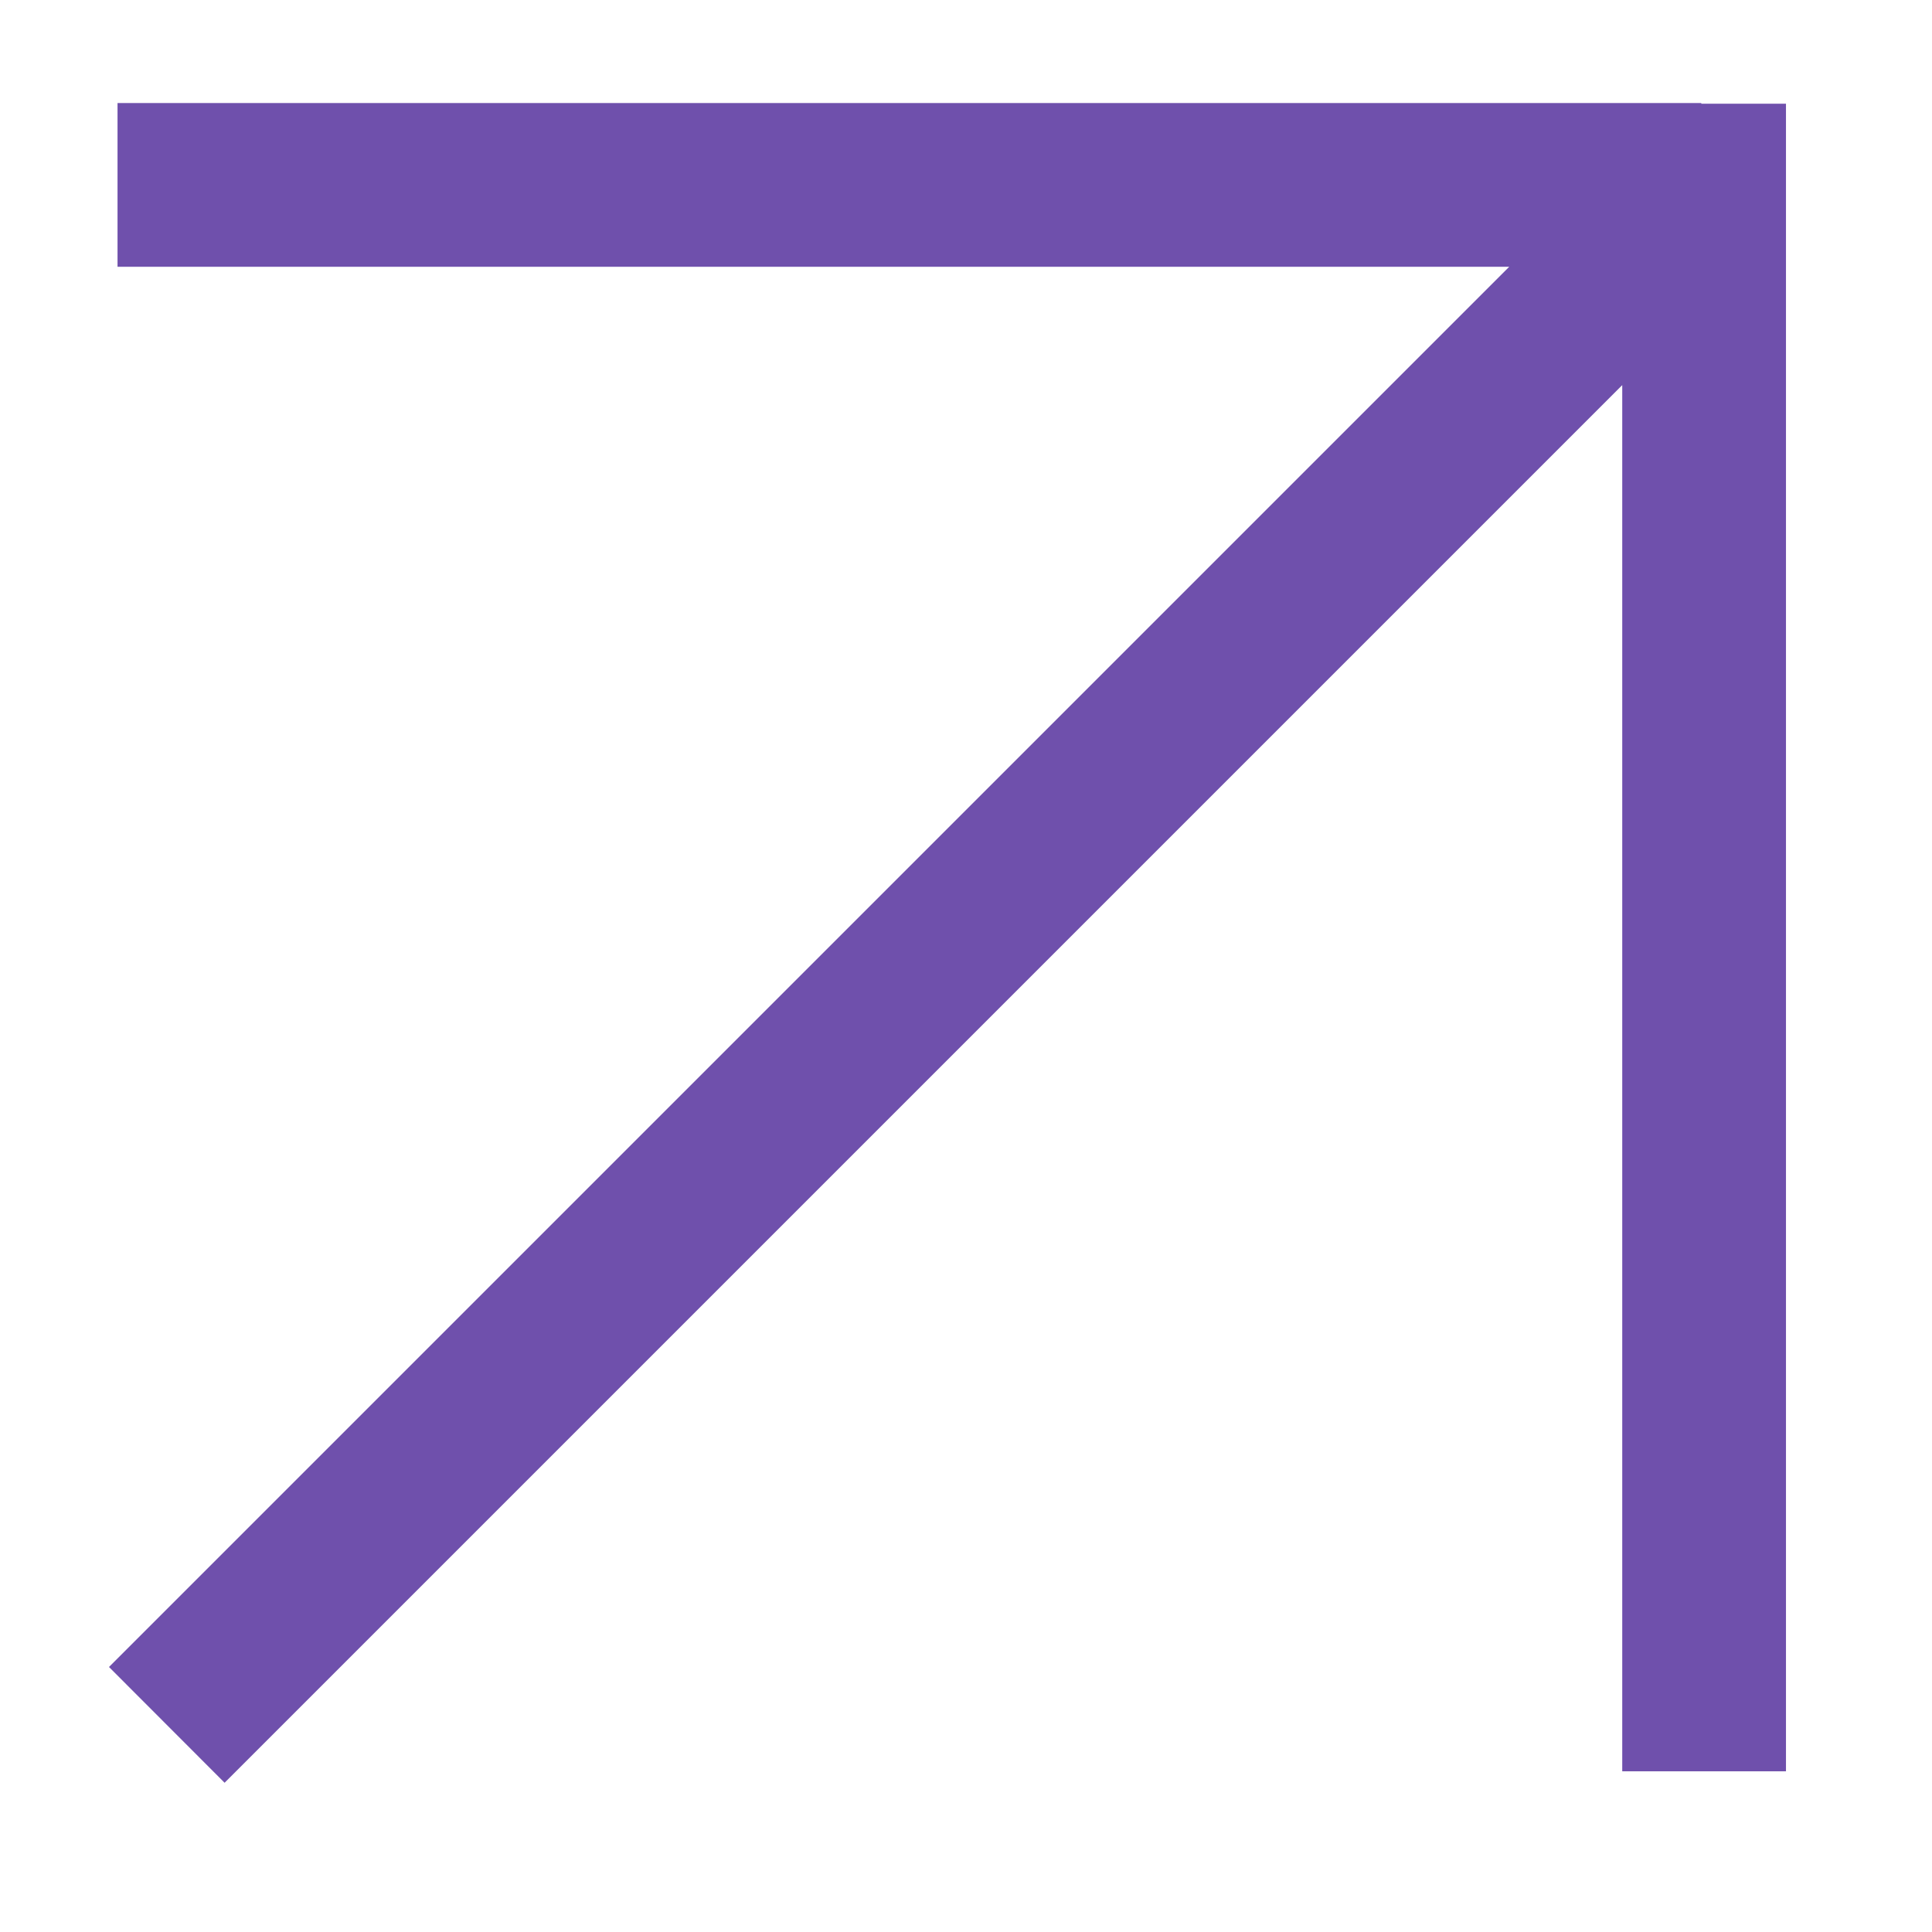 <svg width="12" height="12" viewBox="0 0 12 12" fill="none" xmlns="http://www.w3.org/2000/svg">
<path fill-rule="evenodd" clip-rule="evenodd" d="M9.374 1.657H0.73V0.64H10.567V0.644L11.093 0.644V11.002H10.076V2.392L1.395 11.073L0.677 10.354L9.374 1.657Z" fill="#6F50AC"/>
</svg>
